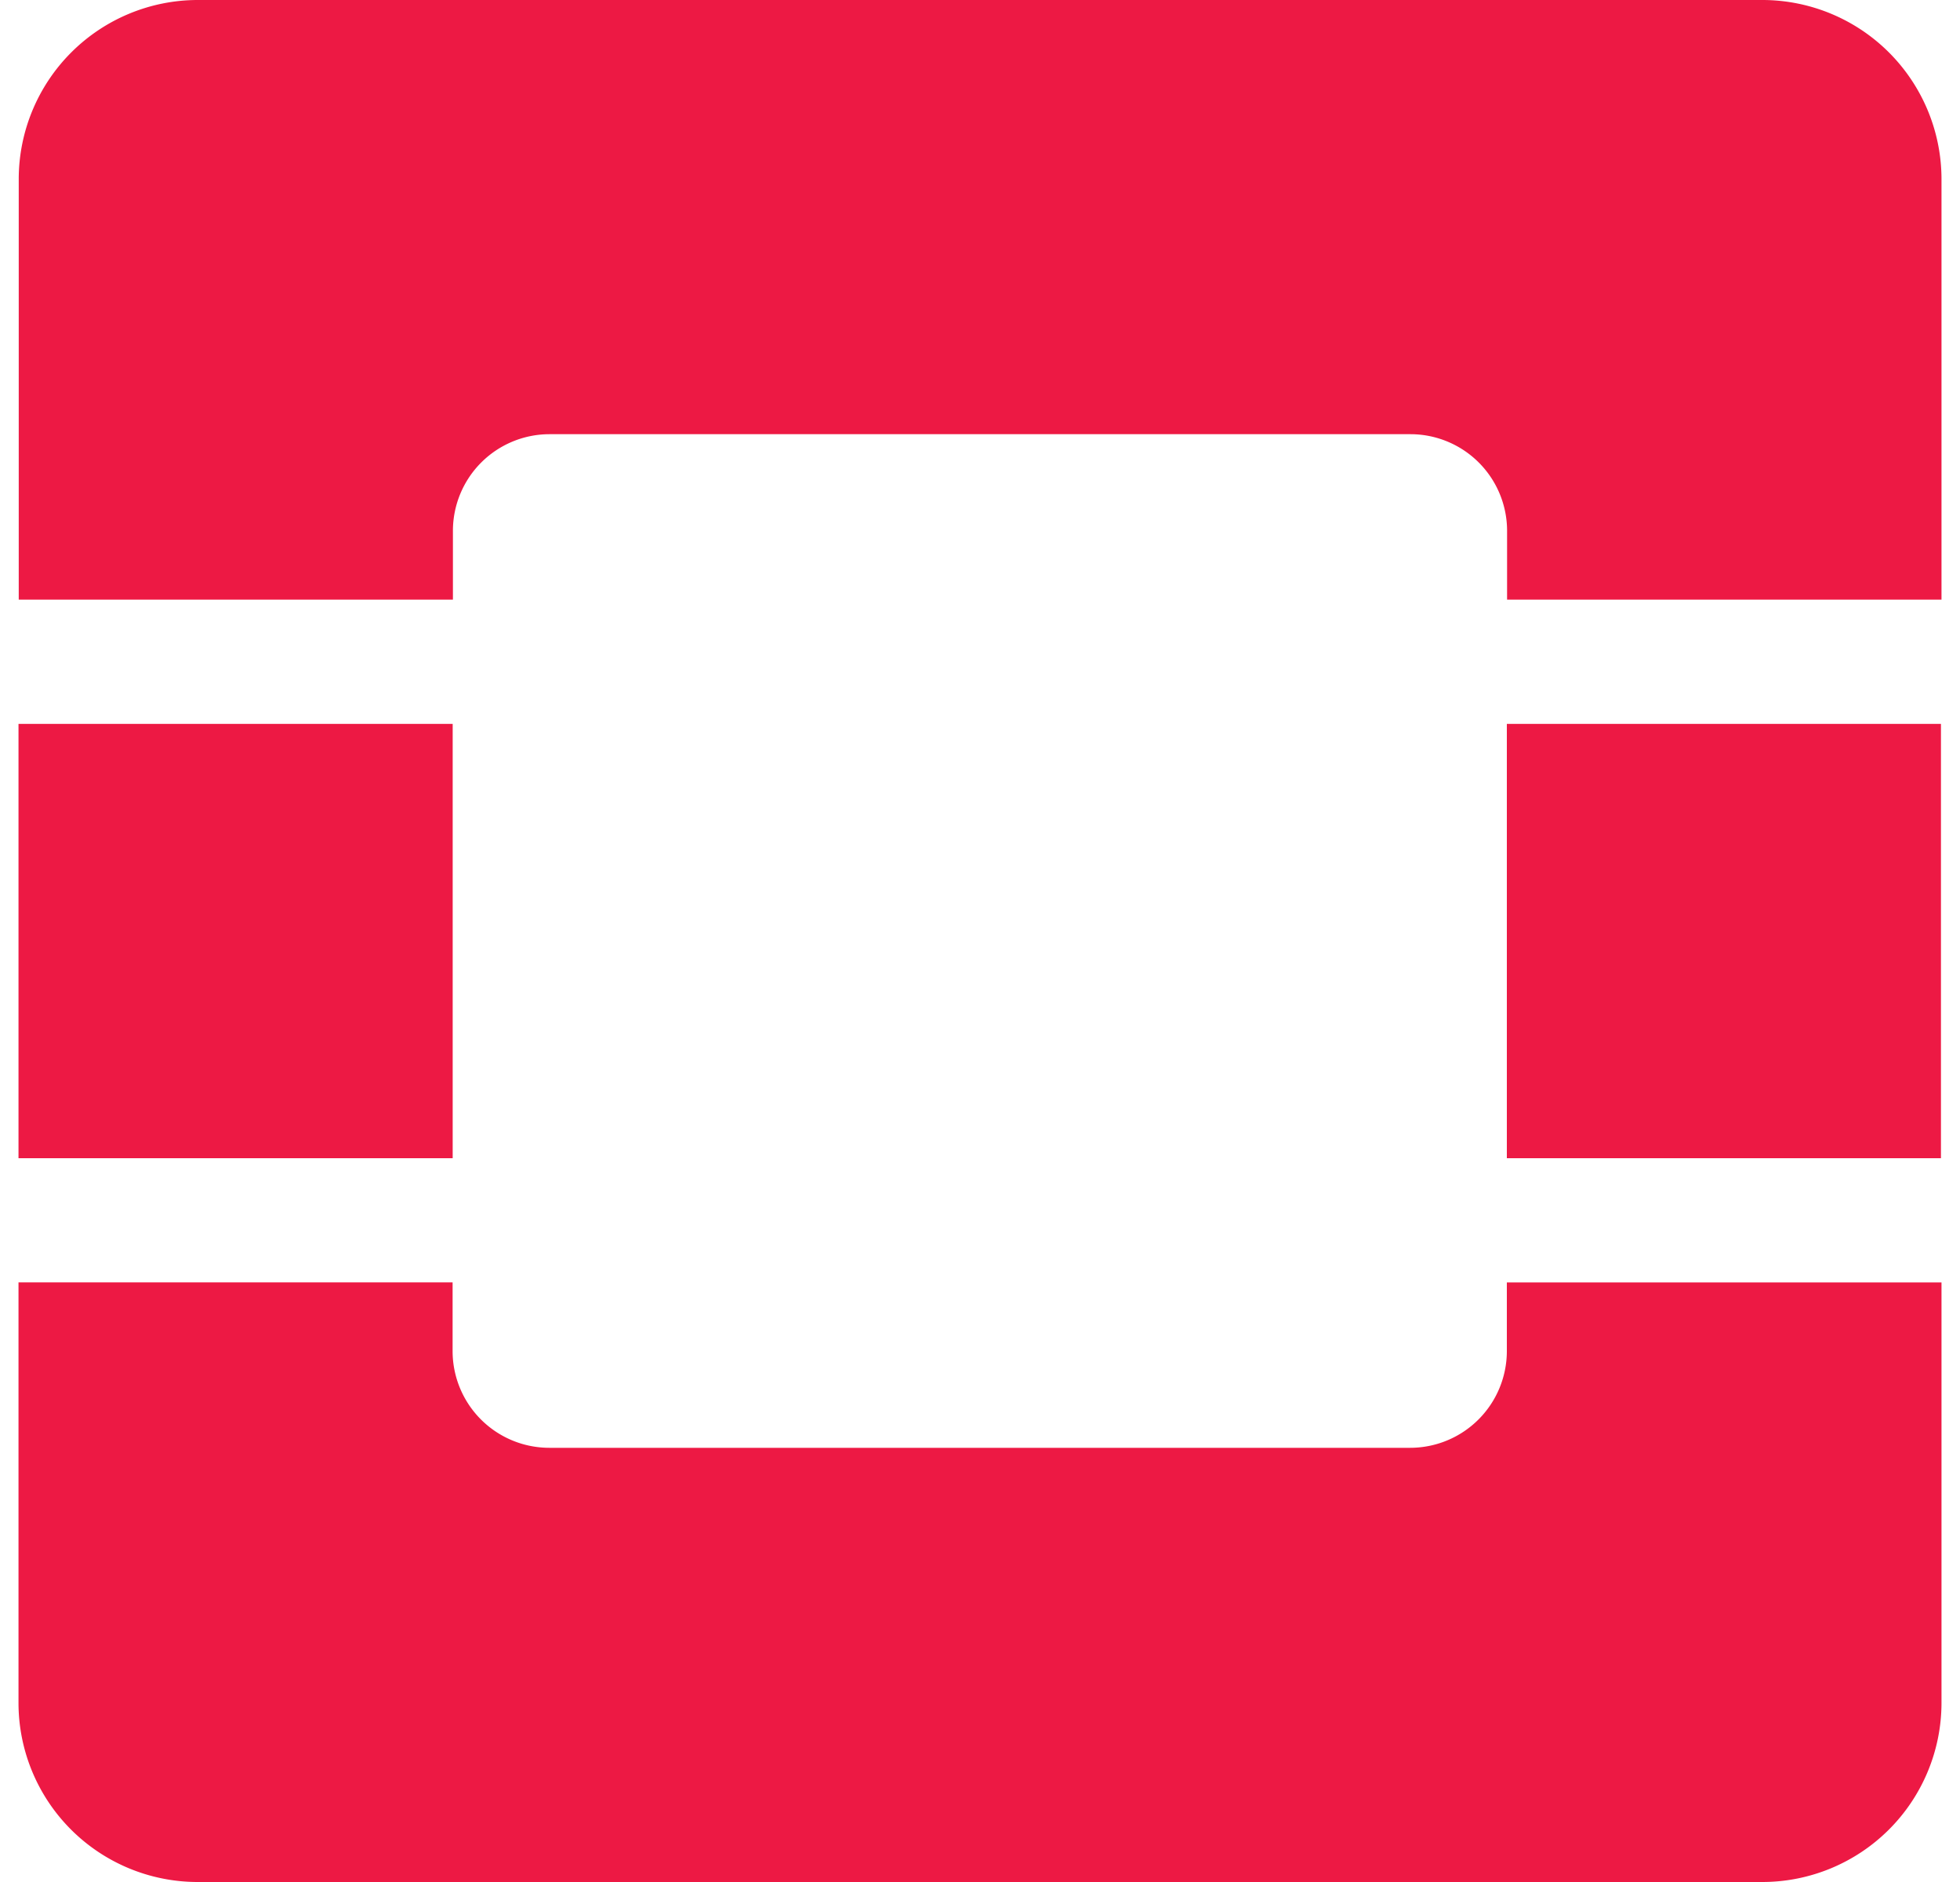 <svg fill="#ED1944" role="img" viewBox="0 0 25 24" xmlns="http://www.w3.org/2000/svg"><title>OpenStack</title><path d="M19.22 9.231h5.537v5.539h-5.537zM0.236 9.231h5.538v5.539H0.236z m18.984 7.999a1.234 1.234 0 0 1-1.233 1.233H7.005a1.234 1.234 0 0 1-1.232-1.233v-0.877H0.236v5.368a2.285 2.285 0 0 0 2.278 2.279h19.96A2.286 2.286 0 0 0 24.764 21.722V16.354h-5.544zM22.478 0H2.518a2.285 2.285 0 0 0-2.279 2.279V7.647h5.538v-0.877a1.233 1.233 0 0 1 1.232-1.233h10.982a1.233 1.233 0 0 1 1.232 1.233v0.877H24.764V2.278A2.286 2.286 0 0 0 22.478 0Z"/></svg>